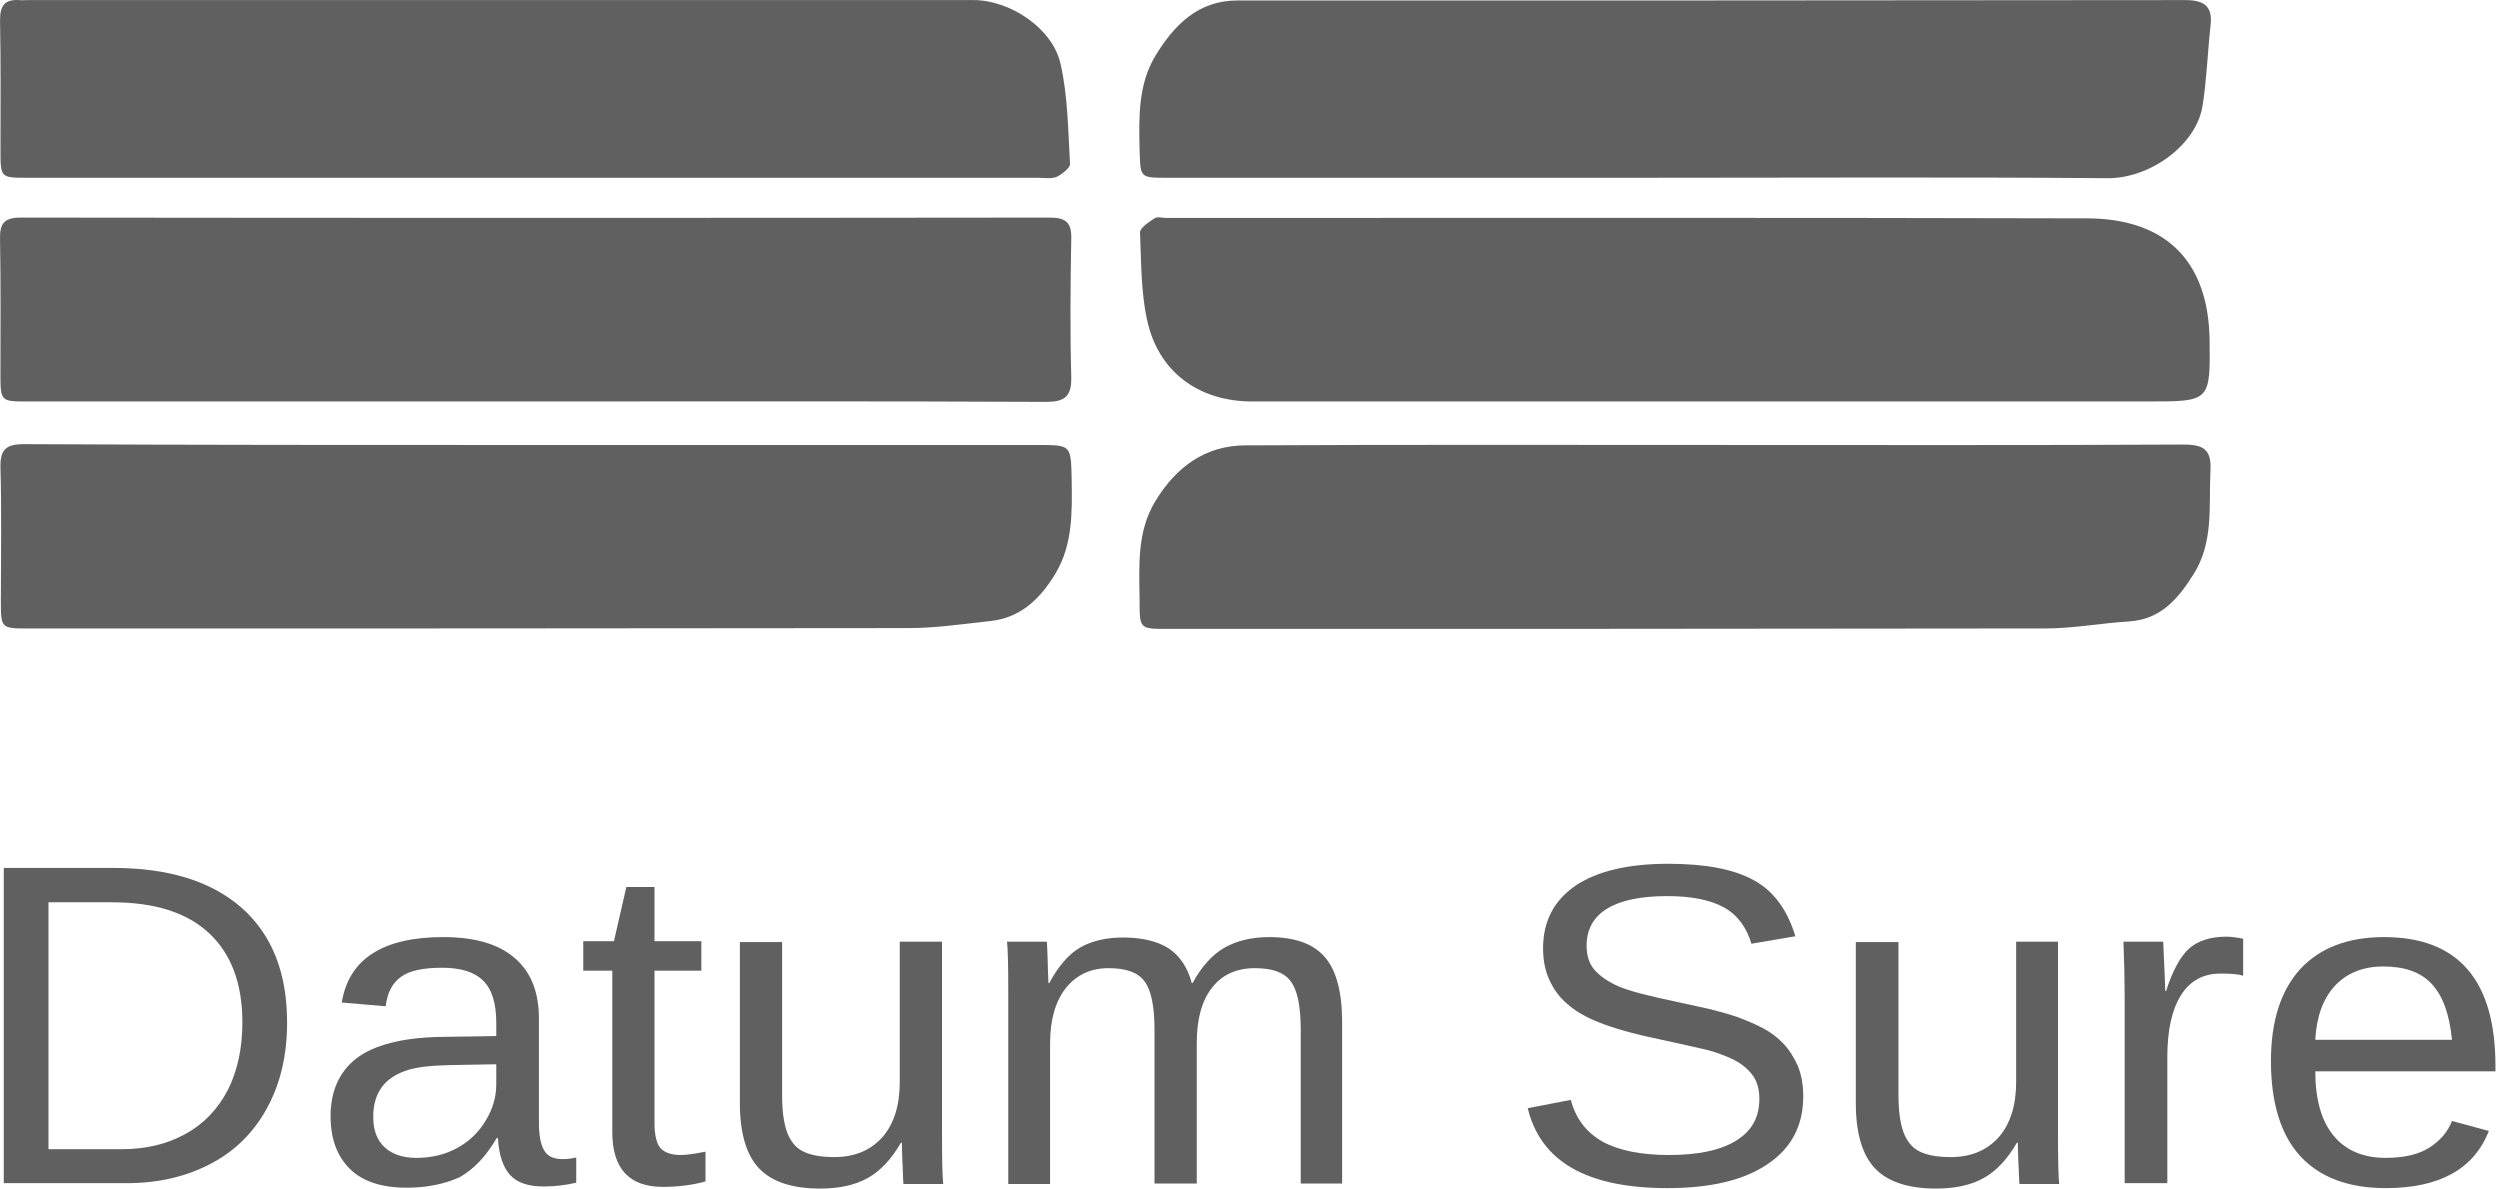 <svg width="61" height="29" viewBox="0 0 61 29" fill="none" xmlns="http://www.w3.org/2000/svg">
<path d="M13.06 9.796C8.936 9.796 4.812 9.796 0.678 9.796C0.021 9.796 0.011 9.796 0.011 9.129C0.011 8.038 0.021 6.936 0.001 5.844C-0.009 5.47 0.082 5.309 0.506 5.309C8.875 5.319 17.244 5.319 25.613 5.309C26.007 5.309 26.149 5.43 26.139 5.824C26.119 6.956 26.108 8.078 26.139 9.21C26.149 9.685 25.967 9.806 25.522 9.806C21.378 9.786 17.214 9.796 13.06 9.796Z" fill="#606060"/>
<path d="M13.06 10.858C17.154 10.858 21.247 10.858 25.331 10.858C26.139 10.858 26.129 10.858 26.149 11.697C26.159 12.485 26.18 13.283 25.755 13.991C25.391 14.597 24.916 15.072 24.168 15.153C23.511 15.224 22.844 15.325 22.177 15.325C15.021 15.335 7.865 15.335 0.709 15.335C0.021 15.335 0.021 15.335 0.021 14.648C0.021 13.566 0.042 12.495 0.011 11.414C0.001 10.969 0.143 10.837 0.587 10.837C4.742 10.858 8.906 10.858 13.06 10.858Z" fill="#606060"/>
<path d="M41.815 10.857C45.636 10.857 49.467 10.867 53.288 10.847C53.803 10.847 53.965 10.998 53.934 11.504C53.894 12.353 54.015 13.222 53.53 14C53.156 14.597 52.732 15.112 51.953 15.163C51.276 15.203 50.589 15.334 49.912 15.334C42.766 15.345 35.63 15.345 28.484 15.345C27.806 15.345 27.806 15.345 27.806 14.647C27.796 13.808 27.736 12.959 28.201 12.211C28.696 11.403 29.403 10.867 30.394 10.867C34.205 10.847 38.015 10.857 41.815 10.857Z" fill="#606060"/>
<path d="M41.825 9.796C38.066 9.796 34.316 9.796 30.556 9.796C29.252 9.796 28.261 9.078 27.988 7.804C27.837 7.107 27.847 6.379 27.816 5.672C27.816 5.561 28.029 5.419 28.17 5.328C28.241 5.278 28.362 5.318 28.463 5.318C35.953 5.318 43.453 5.308 50.942 5.328C52.772 5.338 53.884 6.298 53.914 8.29C53.934 9.796 53.924 9.796 52.418 9.796C48.901 9.796 45.363 9.796 41.825 9.796Z" fill="#606060"/>
<path d="M13.06 4.338C8.937 4.338 4.813 4.338 0.679 4.338C0.012 4.338 0.012 4.338 0.012 3.671C0.012 2.609 0.022 1.548 0.001 0.487C0.001 0.143 0.113 -0.019 0.466 0.002C0.537 0.012 0.598 0.002 0.669 0.002C8.36 0.002 16.062 0.002 23.754 0.002C24.644 0.002 25.685 0.689 25.877 1.558C26.059 2.347 26.059 3.186 26.109 3.994C26.119 4.095 25.907 4.257 25.776 4.318C25.644 4.368 25.483 4.338 25.331 4.338C21.247 4.338 17.154 4.338 13.06 4.338Z" fill="#606060"/>
<path d="M40.057 4.338C36.196 4.338 32.345 4.338 28.484 4.338C27.817 4.338 27.827 4.338 27.807 3.681C27.787 2.872 27.766 2.054 28.201 1.346C28.646 0.619 29.232 0.012 30.182 0.012C37.894 0.012 45.606 0.012 53.318 0.002C53.814 0.002 53.995 0.174 53.935 0.649C53.864 1.296 53.844 1.943 53.743 2.579C53.591 3.54 52.459 4.358 51.418 4.348C47.628 4.318 43.847 4.338 40.057 4.338Z" fill="#606060"/>
<path d="M7.005 24.947C7.005 25.745 6.844 26.433 6.52 27.029C6.197 27.625 5.742 28.08 5.146 28.393C4.549 28.707 3.872 28.869 3.094 28.869H0.092V21.177H2.75C4.115 21.177 5.156 21.5 5.904 22.157C6.641 22.814 7.005 23.744 7.005 24.947ZM5.914 24.947C5.914 23.997 5.641 23.269 5.095 22.764C4.549 22.258 3.761 22.016 2.73 22.016H1.183V28.04H2.972C3.559 28.04 4.074 27.919 4.529 27.666C4.974 27.423 5.317 27.059 5.56 26.594C5.792 26.13 5.914 25.584 5.914 24.947Z" fill="#606060"/>
<path d="M9.926 28.98C9.31 28.98 8.845 28.828 8.531 28.515C8.218 28.201 8.066 27.777 8.066 27.231C8.066 26.625 8.279 26.15 8.693 25.826C9.118 25.503 9.795 25.321 10.725 25.301L12.109 25.28V24.957C12.109 24.472 11.998 24.128 11.786 23.926C11.574 23.714 11.24 23.613 10.785 23.613C10.331 23.613 9.987 23.683 9.785 23.835C9.572 23.987 9.451 24.219 9.411 24.553L8.339 24.462C8.511 23.4 9.34 22.865 10.816 22.865C11.594 22.865 12.17 23.037 12.564 23.38C12.959 23.724 13.15 24.209 13.15 24.856V27.403C13.15 27.696 13.191 27.919 13.272 28.06C13.353 28.212 13.504 28.282 13.727 28.282C13.828 28.282 13.939 28.272 14.06 28.242V28.858C13.797 28.919 13.535 28.95 13.272 28.95C12.888 28.95 12.615 28.858 12.443 28.666C12.271 28.474 12.17 28.171 12.15 27.767H12.12C11.857 28.222 11.553 28.535 11.21 28.727C10.846 28.889 10.421 28.98 9.926 28.98ZM10.159 28.252C10.533 28.252 10.866 28.171 11.159 28.009C11.452 27.848 11.685 27.625 11.857 27.332C12.029 27.049 12.109 26.756 12.109 26.453V25.968L10.988 25.988C10.502 25.998 10.139 26.038 9.886 26.13C9.633 26.22 9.441 26.352 9.31 26.534C9.178 26.716 9.107 26.958 9.107 27.251C9.107 27.575 9.198 27.817 9.38 27.989C9.562 28.161 9.825 28.252 10.159 28.252Z" fill="#606060"/>
<path d="M17.214 28.828C16.88 28.919 16.526 28.96 16.173 28.96C15.354 28.96 14.94 28.515 14.94 27.626V23.684H14.232V22.966H14.98L15.283 21.642H15.97V22.966H17.113V23.684H15.97V27.413C15.97 27.697 16.021 27.899 16.112 28.01C16.213 28.121 16.375 28.182 16.617 28.182C16.759 28.182 16.951 28.151 17.214 28.101V28.828Z" fill="#606060"/>
<path d="M19.084 22.967V26.717C19.084 27.111 19.124 27.404 19.205 27.626C19.286 27.839 19.407 28 19.589 28.091C19.761 28.182 20.024 28.233 20.357 28.233C20.852 28.233 21.237 28.071 21.53 27.748C21.813 27.424 21.954 26.969 21.954 26.403V22.977H22.985V27.626C22.985 28.314 22.995 28.738 23.015 28.89H22.045C22.045 28.87 22.035 28.819 22.035 28.738C22.035 28.657 22.025 28.566 22.025 28.465C22.015 28.364 22.015 28.162 22.005 27.879H21.985C21.752 28.283 21.479 28.576 21.166 28.748C20.852 28.92 20.468 29.001 20.014 29.001C19.336 29.001 18.841 28.839 18.528 28.516C18.215 28.192 18.053 27.657 18.053 26.919V22.987H19.084V22.967Z" fill="#606060"/>
<path d="M28.17 28.879V25.129C28.17 24.553 28.089 24.159 27.927 23.946C27.765 23.724 27.472 23.623 27.048 23.623C26.613 23.623 26.269 23.785 26.007 24.108C25.754 24.431 25.622 24.876 25.622 25.462V28.889H24.602V24.239C24.602 23.552 24.591 23.128 24.571 22.976H25.542C25.542 22.996 25.552 23.047 25.552 23.128C25.552 23.208 25.562 23.299 25.562 23.4C25.562 23.502 25.572 23.704 25.582 23.987H25.602C25.825 23.572 26.077 23.279 26.36 23.117C26.643 22.956 26.997 22.875 27.401 22.875C27.866 22.875 28.24 22.966 28.513 23.138C28.786 23.32 28.978 23.603 29.079 23.987H29.099C29.312 23.593 29.575 23.299 29.868 23.128C30.171 22.956 30.535 22.865 30.969 22.865C31.596 22.865 32.041 23.026 32.324 23.35C32.607 23.673 32.748 24.209 32.748 24.947V28.879H31.738V25.129C31.738 24.553 31.657 24.159 31.495 23.946C31.333 23.724 31.04 23.623 30.616 23.623C30.171 23.623 29.817 23.785 29.575 24.098C29.322 24.421 29.201 24.866 29.201 25.452V28.879H28.17Z" fill="#606060"/>
<path d="M43.999 26.757C43.999 27.464 43.706 28.02 43.13 28.404C42.553 28.798 41.735 28.99 40.684 28.99C38.723 28.99 37.591 28.343 37.277 27.04L38.328 26.837C38.45 27.302 38.713 27.636 39.107 27.858C39.501 28.071 40.037 28.182 40.724 28.182C41.431 28.182 41.967 28.071 42.351 27.838C42.735 27.606 42.928 27.272 42.928 26.817C42.928 26.565 42.867 26.362 42.745 26.211C42.624 26.059 42.462 25.928 42.24 25.827C42.018 25.726 41.765 25.635 41.462 25.574C41.159 25.503 40.825 25.433 40.461 25.352C39.824 25.22 39.349 25.079 39.016 24.947C38.682 24.816 38.43 24.664 38.238 24.492C38.045 24.331 37.904 24.129 37.803 23.906C37.702 23.684 37.651 23.431 37.651 23.138C37.651 22.481 37.914 21.976 38.44 21.612C38.965 21.258 39.723 21.076 40.704 21.076C41.614 21.076 42.311 21.208 42.796 21.48C43.281 21.743 43.615 22.208 43.807 22.845L42.735 23.027C42.614 22.623 42.392 22.319 42.058 22.137C41.725 21.956 41.27 21.865 40.684 21.865C40.037 21.865 39.551 21.966 39.218 22.168C38.884 22.37 38.713 22.673 38.713 23.078C38.713 23.31 38.773 23.512 38.905 23.664C39.036 23.815 39.228 23.947 39.471 24.058C39.713 24.169 40.209 24.3 40.946 24.452C41.189 24.503 41.442 24.563 41.684 24.614C41.927 24.674 42.159 24.735 42.392 24.816C42.614 24.897 42.826 24.988 43.018 25.089C43.211 25.19 43.382 25.321 43.524 25.473C43.665 25.625 43.776 25.806 43.867 26.009C43.958 26.231 43.999 26.474 43.999 26.757Z" fill="#606060"/>
<path d="M46.323 22.967V26.717C46.323 27.111 46.364 27.404 46.445 27.626C46.526 27.839 46.647 28 46.829 28.091C47.001 28.182 47.263 28.233 47.597 28.233C48.092 28.233 48.476 28.071 48.769 27.748C49.052 27.424 49.194 26.969 49.194 26.403V22.977H50.215V27.626C50.215 28.314 50.225 28.738 50.245 28.89H49.275C49.275 28.87 49.265 28.819 49.265 28.738C49.265 28.657 49.255 28.566 49.255 28.465C49.244 28.364 49.244 28.162 49.234 27.879H49.214C48.982 28.283 48.709 28.576 48.395 28.748C48.082 28.92 47.698 29.001 47.243 29.001C46.566 29.001 46.071 28.839 45.757 28.516C45.444 28.192 45.282 27.657 45.282 26.919V22.987H46.323V22.967Z" fill="#606060"/>
<path d="M51.842 28.88V24.351C51.842 23.937 51.832 23.482 51.812 22.977H52.782C52.812 23.644 52.832 24.048 52.832 24.18H52.853C53.014 23.674 53.206 23.331 53.419 23.139C53.631 22.956 53.934 22.855 54.318 22.855C54.46 22.855 54.591 22.876 54.733 22.906V23.806C54.591 23.765 54.409 23.755 54.187 23.755C53.762 23.755 53.439 23.927 53.217 24.281C52.994 24.634 52.883 25.14 52.883 25.787V28.869H51.842V28.88Z" fill="#606060"/>
<path d="M56.493 26.13C56.493 26.807 56.634 27.332 56.927 27.696C57.22 28.06 57.645 28.252 58.211 28.252C58.656 28.252 59.009 28.171 59.282 27.999C59.545 27.828 59.727 27.615 59.828 27.352L60.728 27.595C60.364 28.525 59.525 28.99 58.211 28.99C57.301 28.99 56.604 28.727 56.129 28.212C55.654 27.696 55.411 26.918 55.411 25.887C55.411 24.917 55.654 24.159 56.129 23.643C56.604 23.128 57.291 22.865 58.17 22.865C59.98 22.865 60.889 23.916 60.889 26.008V26.14H56.493V26.13ZM59.828 25.371C59.767 24.745 59.606 24.3 59.333 24.007C59.06 23.714 58.666 23.582 58.15 23.582C57.655 23.582 57.261 23.744 56.968 24.057C56.675 24.381 56.523 24.816 56.493 25.371H59.828Z" fill="#606060"/>
</svg>
